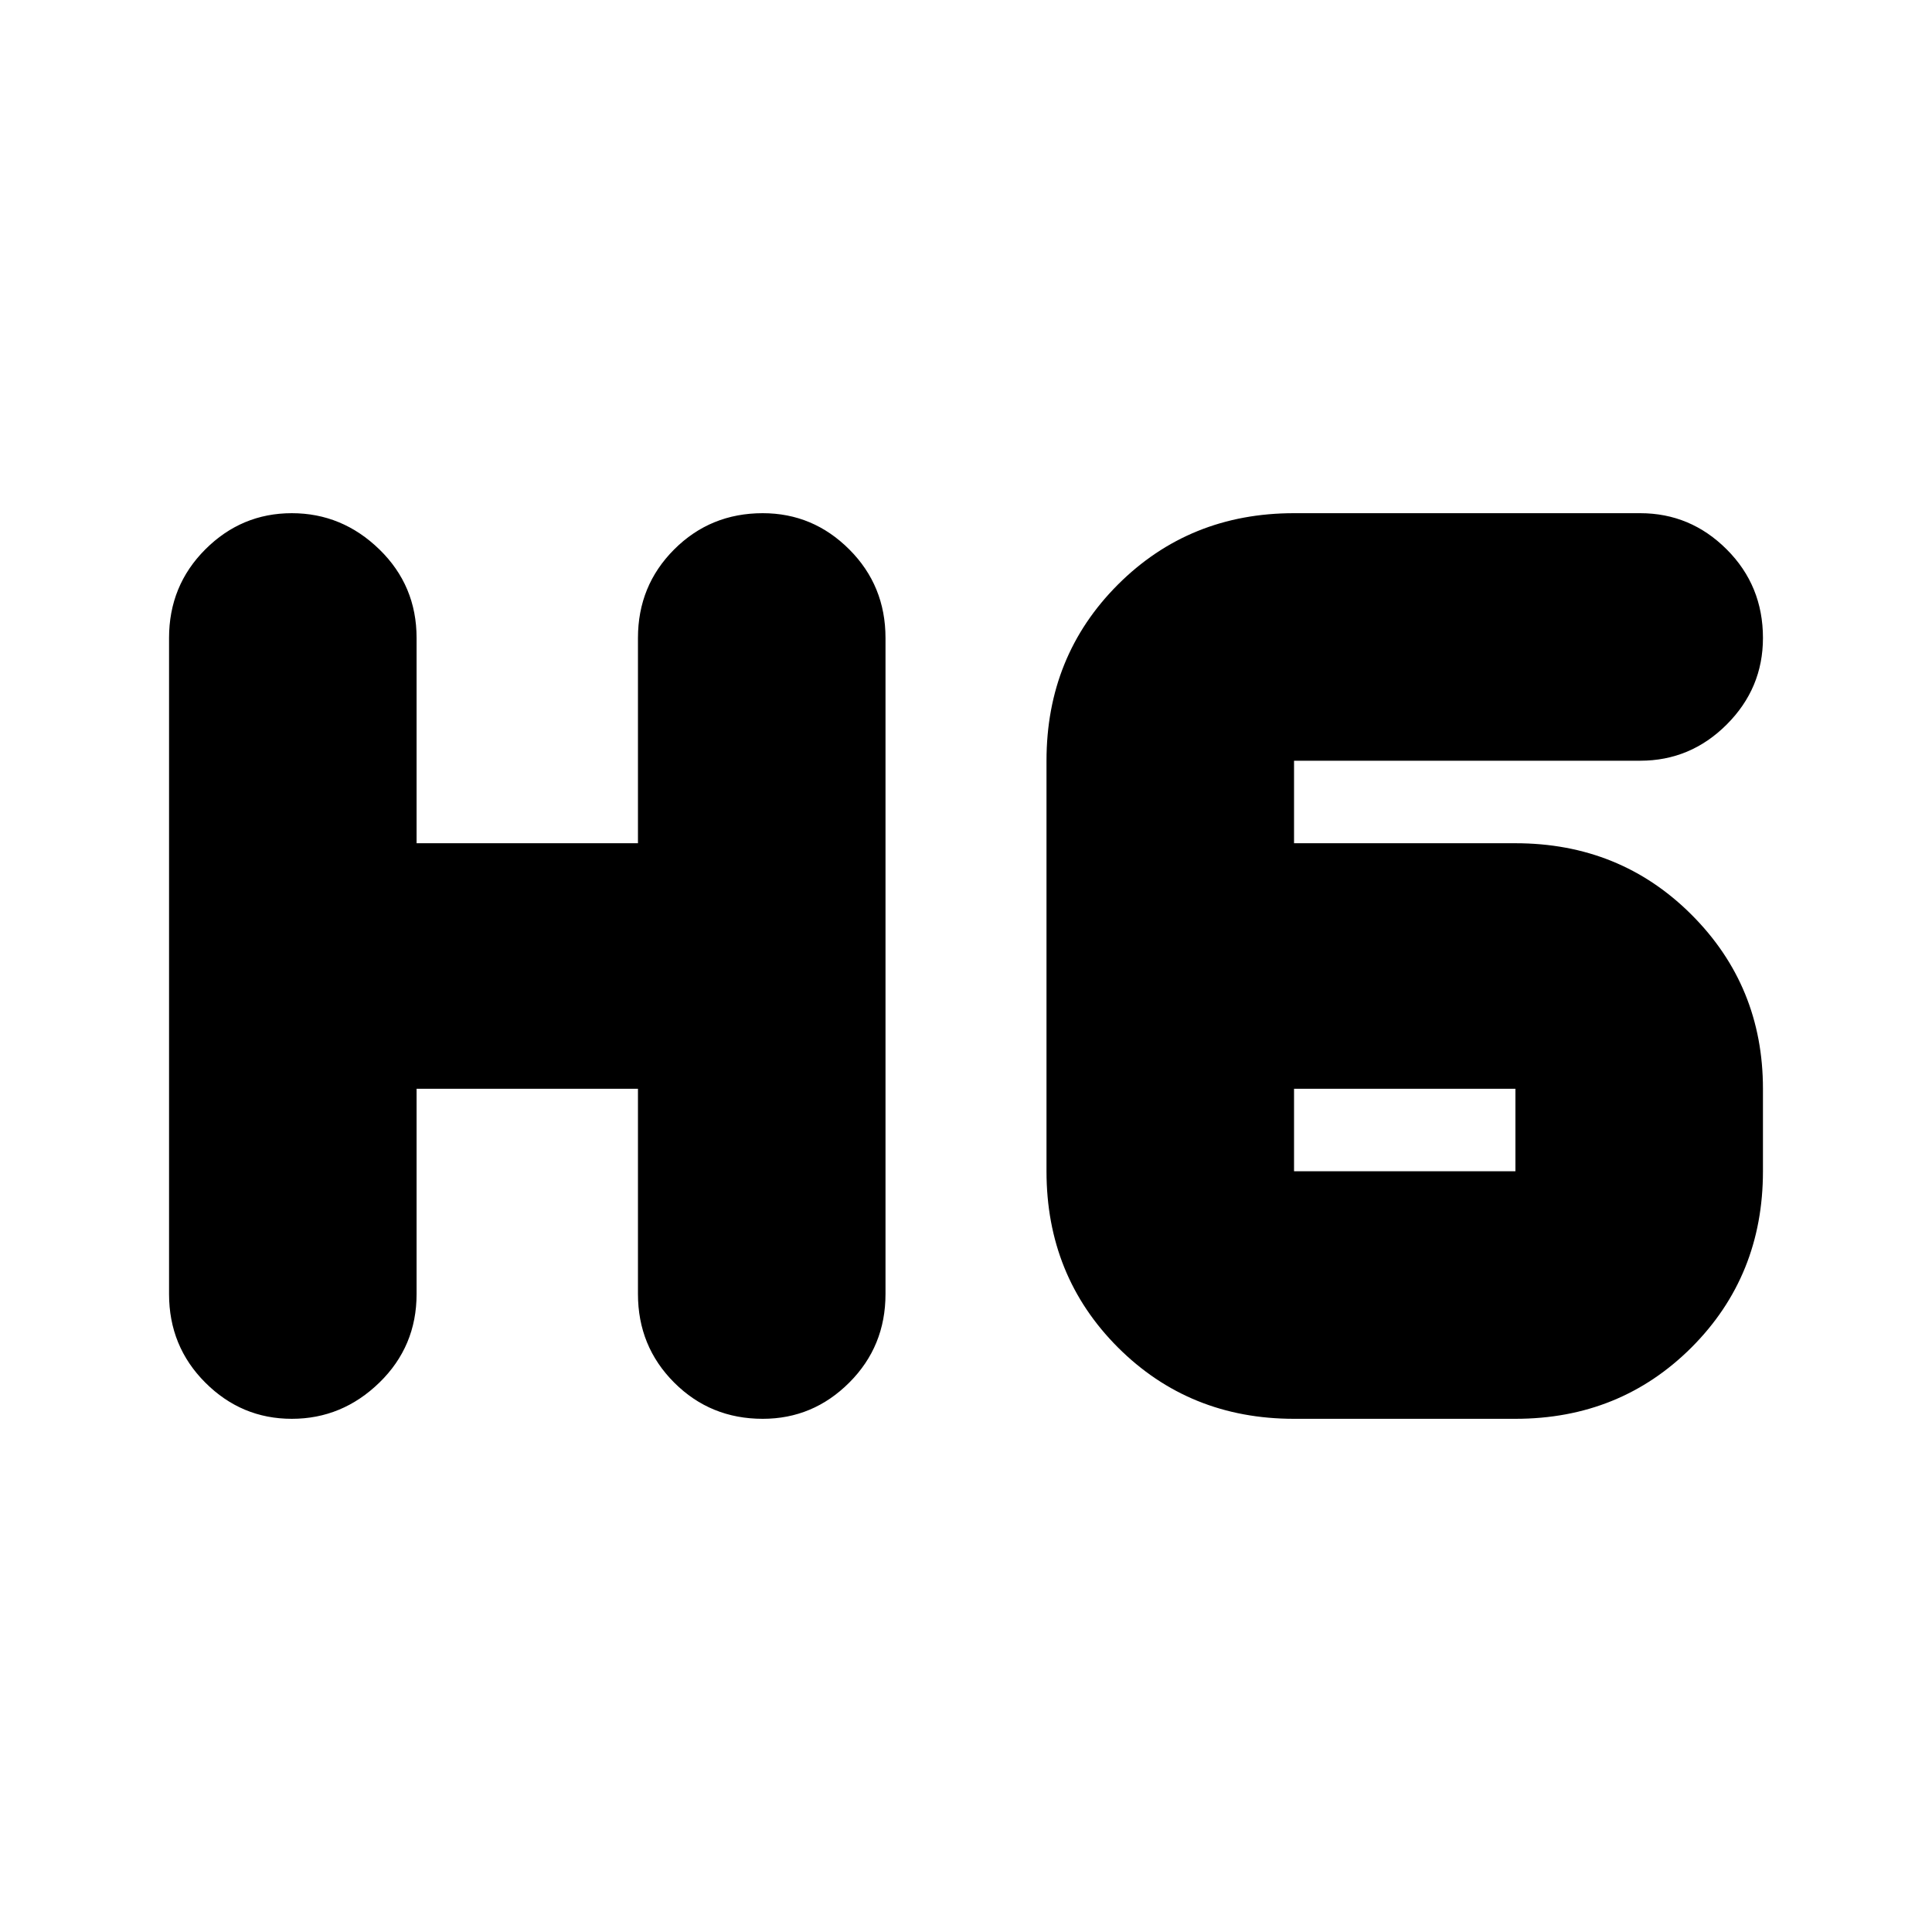 <svg xmlns="http://www.w3.org/2000/svg" height="24" width="24"><path d="M3.625 17.625q-.625 0-1.075-.45-.45-.45-.45-1.1v-8.15q0-.65.45-1.1.45-.45 1.075-.45t1.088.45q.462.45.462 1.1v2.55h2.75v-2.55q0-.65.45-1.1.45-.45 1.1-.45.625 0 1.075.45.45.45.45 1.1v8.15q0 .65-.45 1.1-.45.45-1.075.45-.65 0-1.1-.45-.45-.45-.45-1.1v-2.55h-2.75v2.55q0 .65-.462 1.1-.463.45-1.088.45Zm12.45 0q-1.3 0-2.188-.887Q13 15.85 13 14.55v-5.1q0-1.3.887-2.188.888-.887 2.188-.887h4.3q.625 0 1.075.45.45.45.45 1.1 0 .625-.45 1.075-.45.45-1.075.45h-4.3v1.025h2.75q1.3 0 2.188.888.887.887.887 2.162v1.025q0 1.3-.887 2.188-.888.887-2.188.887Zm0-4.1v1.025h2.75v-1.025Z"/></svg>